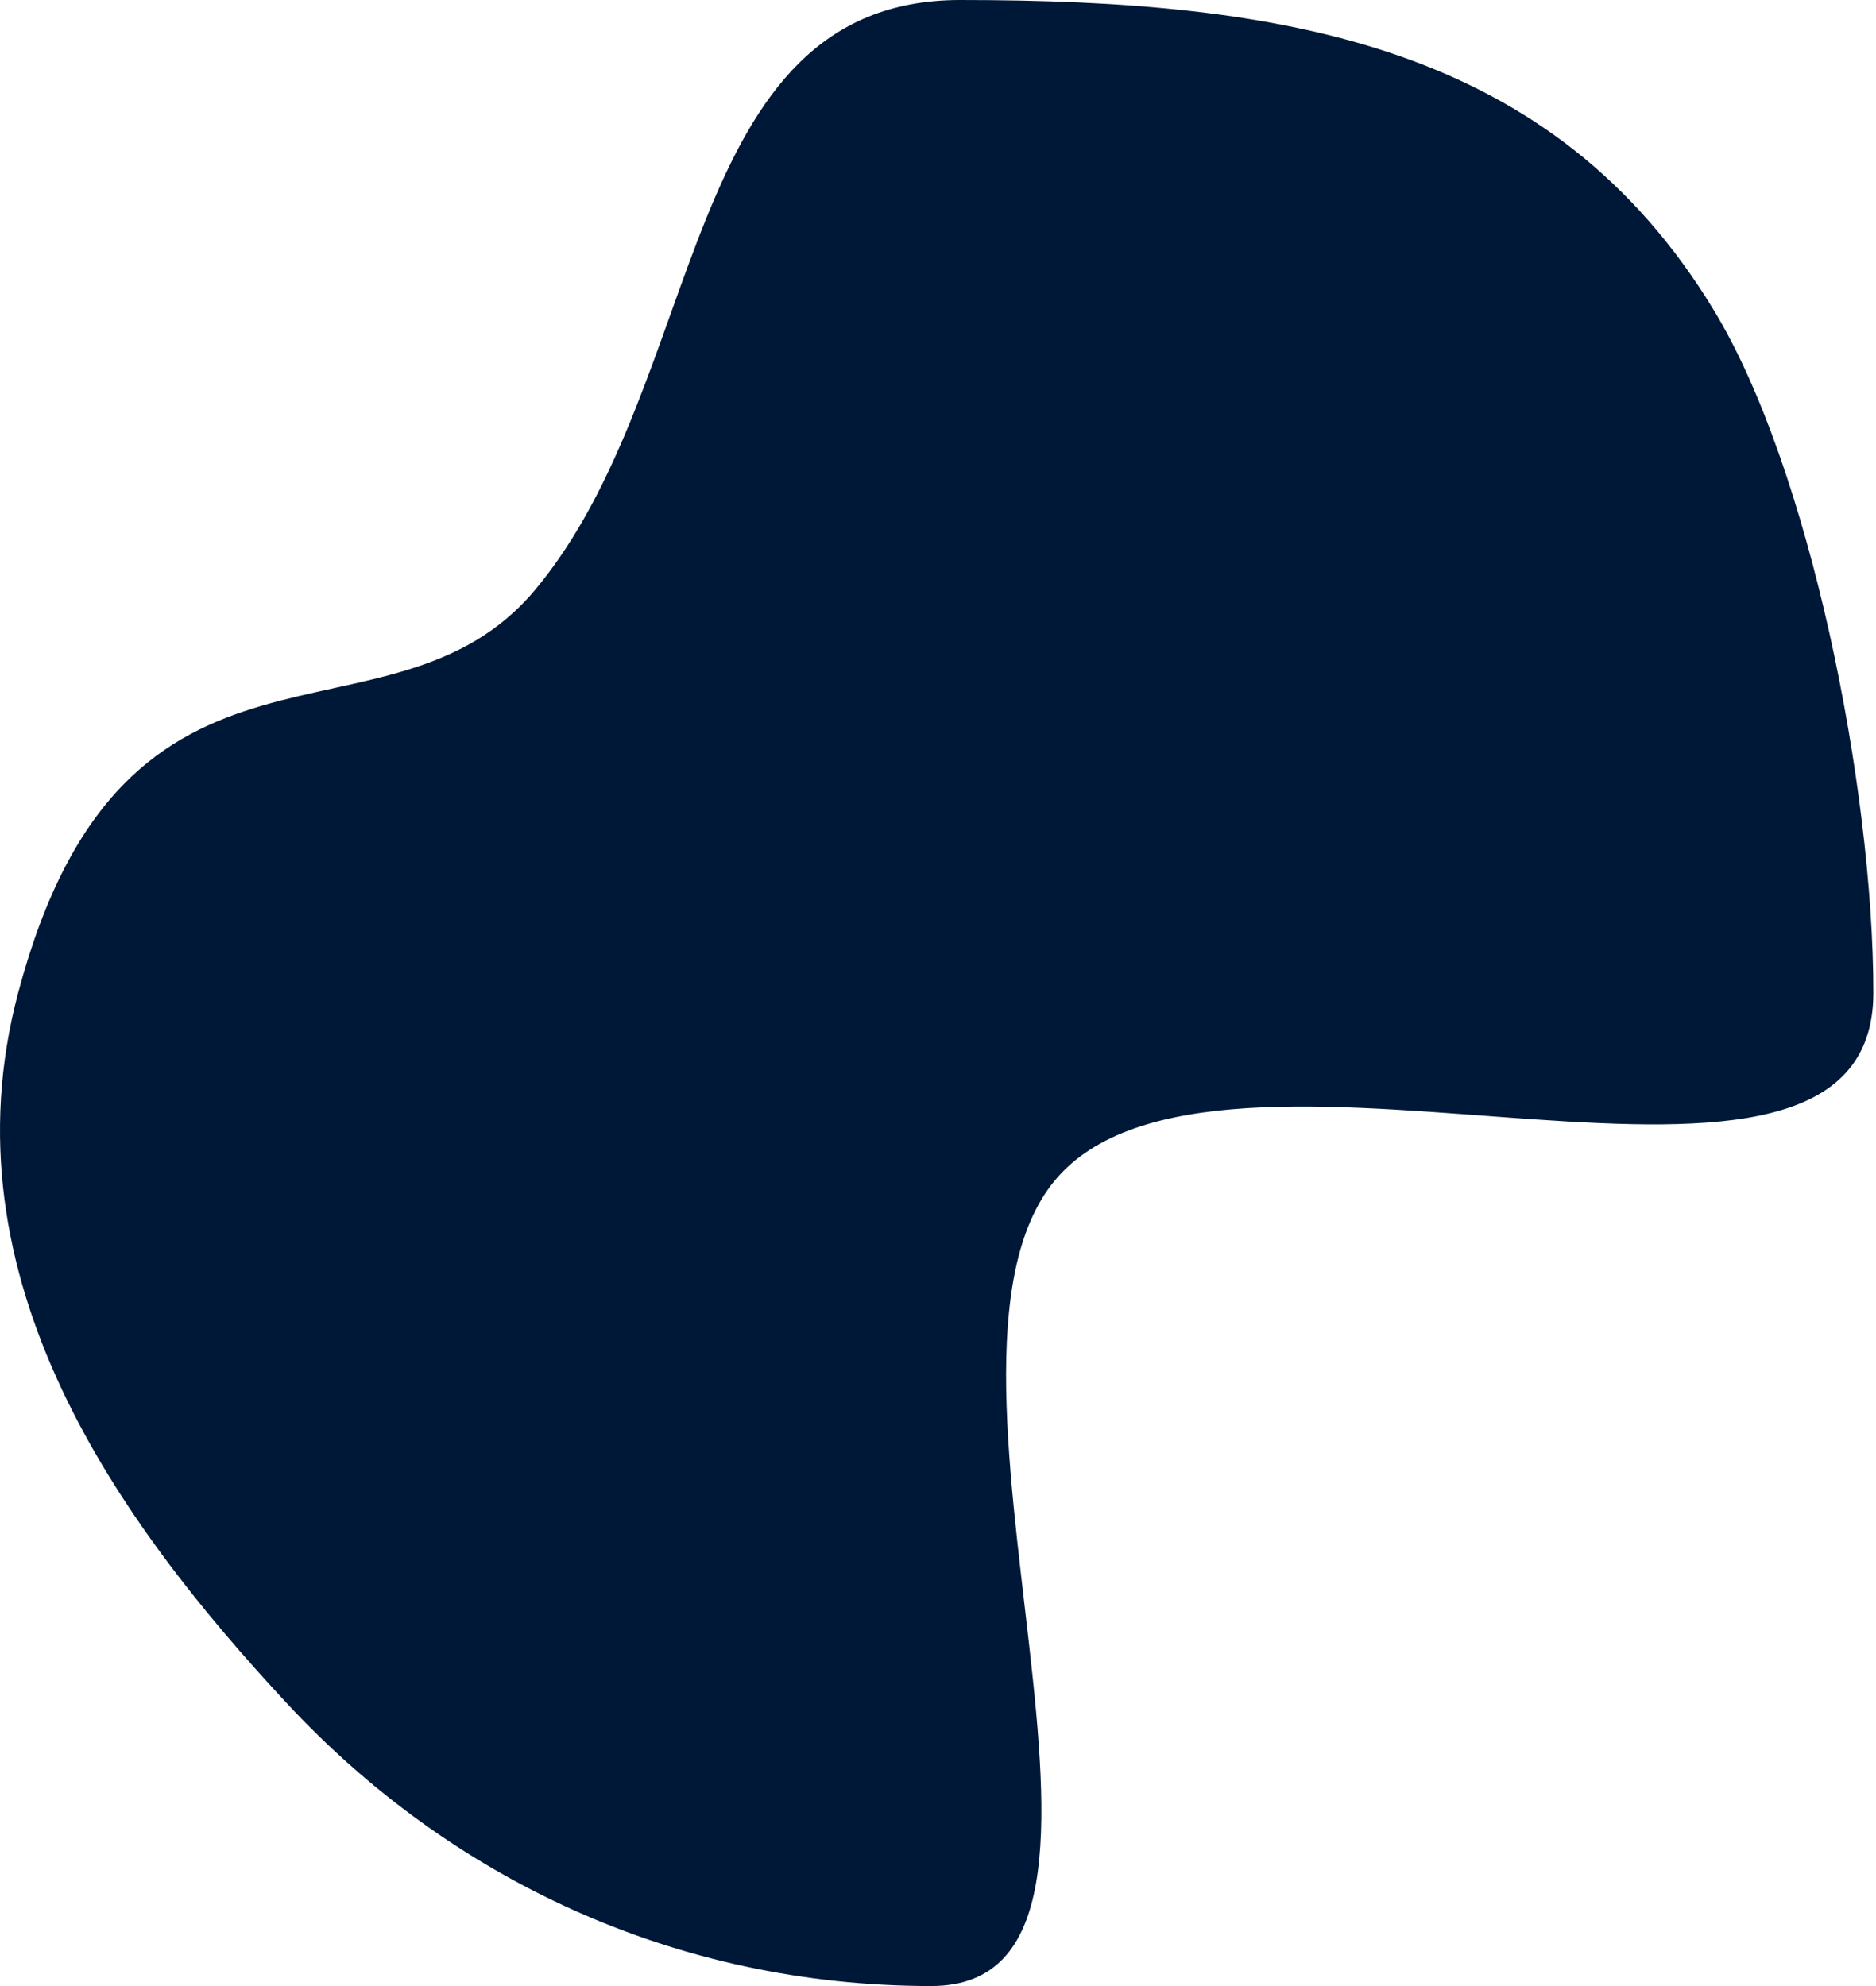 <svg width="272" height="288" viewBox="0 0 272 288" fill="none" xmlns="http://www.w3.org/2000/svg">
<path d="M2.616 144.033C-8.365 185.5 17.27 220.83 41.556 246.962C65.155 272.354 97.847 288 135.025 288C172.187 288 129.374 195.389 154 170C179.364 143.85 271.616 184.328 271.616 143.967C271.616 114.234 262.408 67.932 248.5 45C225.198 6.58 186.447 0 139.206 0C98.329 0 102.647 55.494 77.615 85.5C56.453 110.868 18.116 85.5 2.616 144.033Z" fill="#001837"/>
</svg>
